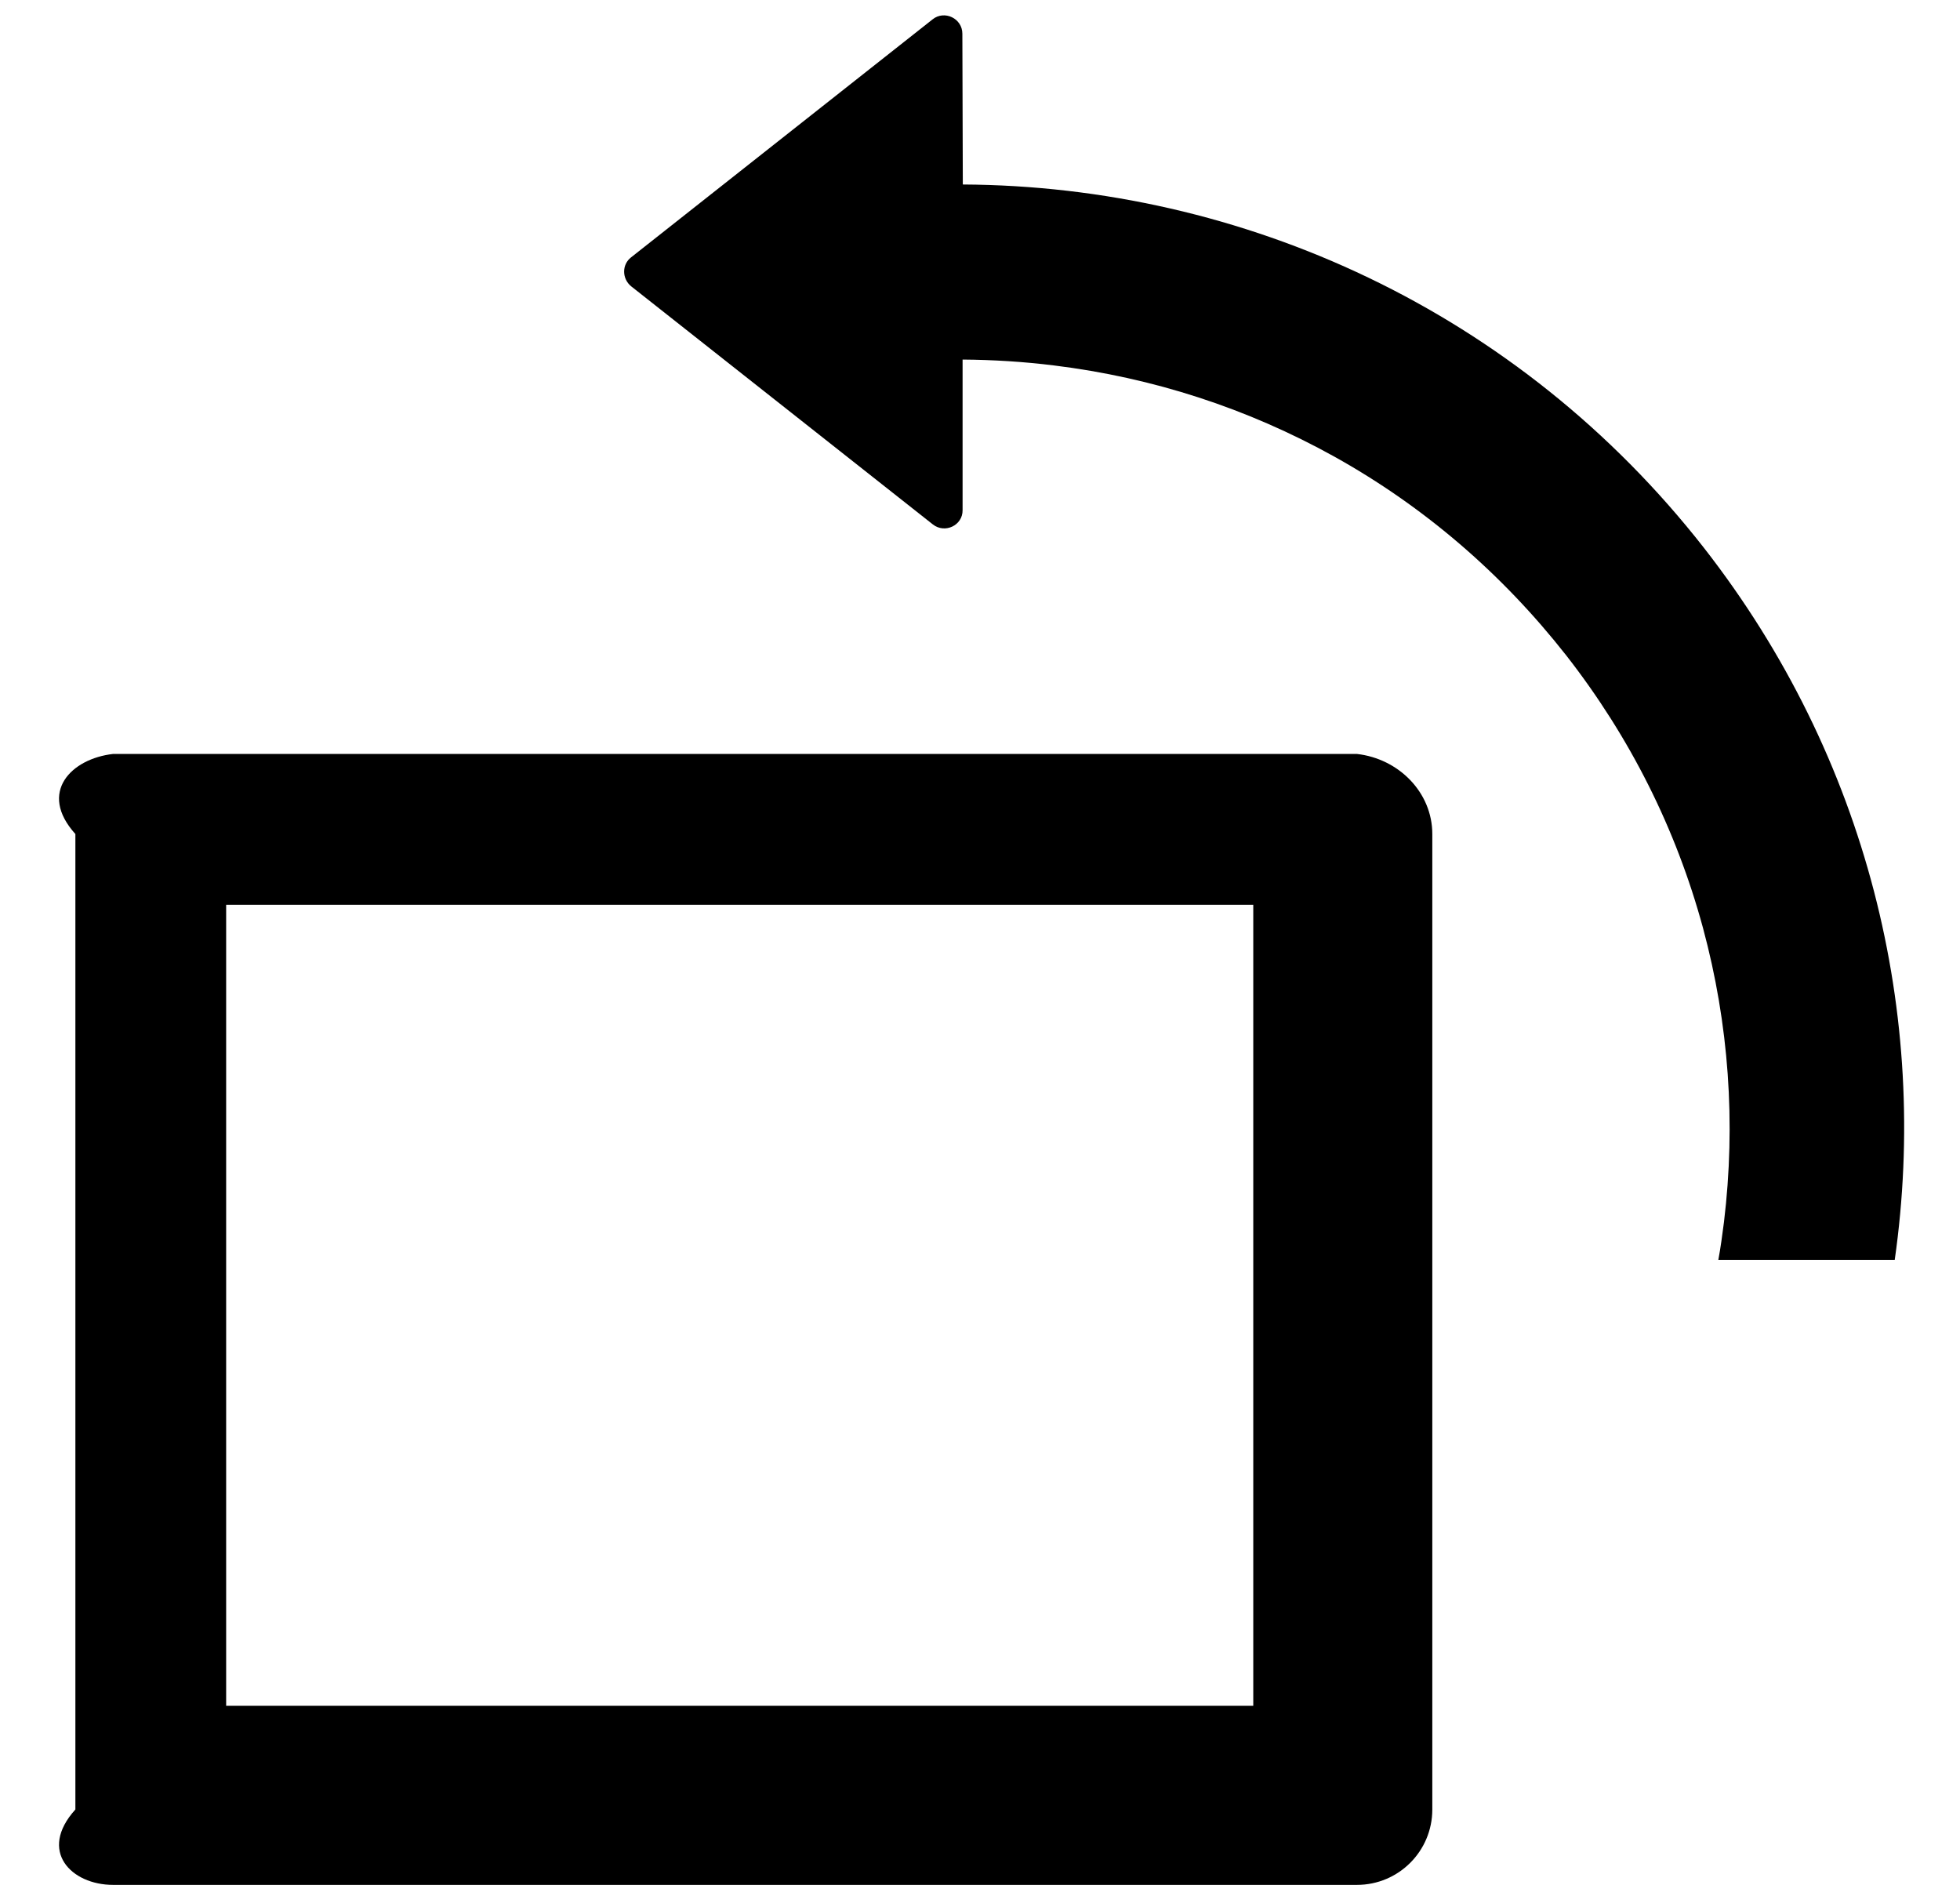﻿<?xml version="1.0" encoding="utf-8"?>
<svg version="1.1" xmlns:xlink="http://www.w3.org/1999/xlink" width="26px" height="25px" xmlns="http://www.w3.org/2000/svg">
  <g transform="matrix(1 0 0 1 -479 -2428 )">
    <path d="M 19 11.062  C 19 10.509  18.553 10.062  18 10  L 1.5 10  C 0.947 10.062  0.5 10.509  1 11.062  L 1 24  C 0.5 24.553  0.947 25  1.5 25  L 18 25  C 18.553 25  19 24.553  19 24  L 19 11.062  Z M 16.625 12  L 16.625 22.625  L 3 22.625  L 3 12  L 16.625 12  Z M 25.134 16.712  C 25.597 13.475  24.781 10.056  22.603 7.266  C 20.141 4.119  16.478 2.466  12.772 2.447  L 12.766 0.447  C 12.766 0.244  12.528 0.131  12.372 0.256  L 8.372 3.413  C 8.247 3.509  8.25 3.697  8.372 3.797  L 12.375 6.956  C 12.534 7.081  12.772 6.969  12.769 6.766  L 12.769 4.769  C 13.172 4.772  13.578 4.797  13.981 4.847  C 15.297 5.009  16.547 5.416  17.7 6.056  C 18.891 6.719  19.925 7.609  20.775 8.691  C 21.622 9.775  22.234 10.994  22.591 12.309  C 22.934 13.581  23.028 14.894  22.869 16.209  C 22.847 16.378  22.825 16.547  22.794 16.712  L 25.134 16.712  Z " fill-rule="nonzero" fill="#000000" stroke="none" transform="matrix(1 0 0 1 479 2428 )" />
  </g>
</svg>